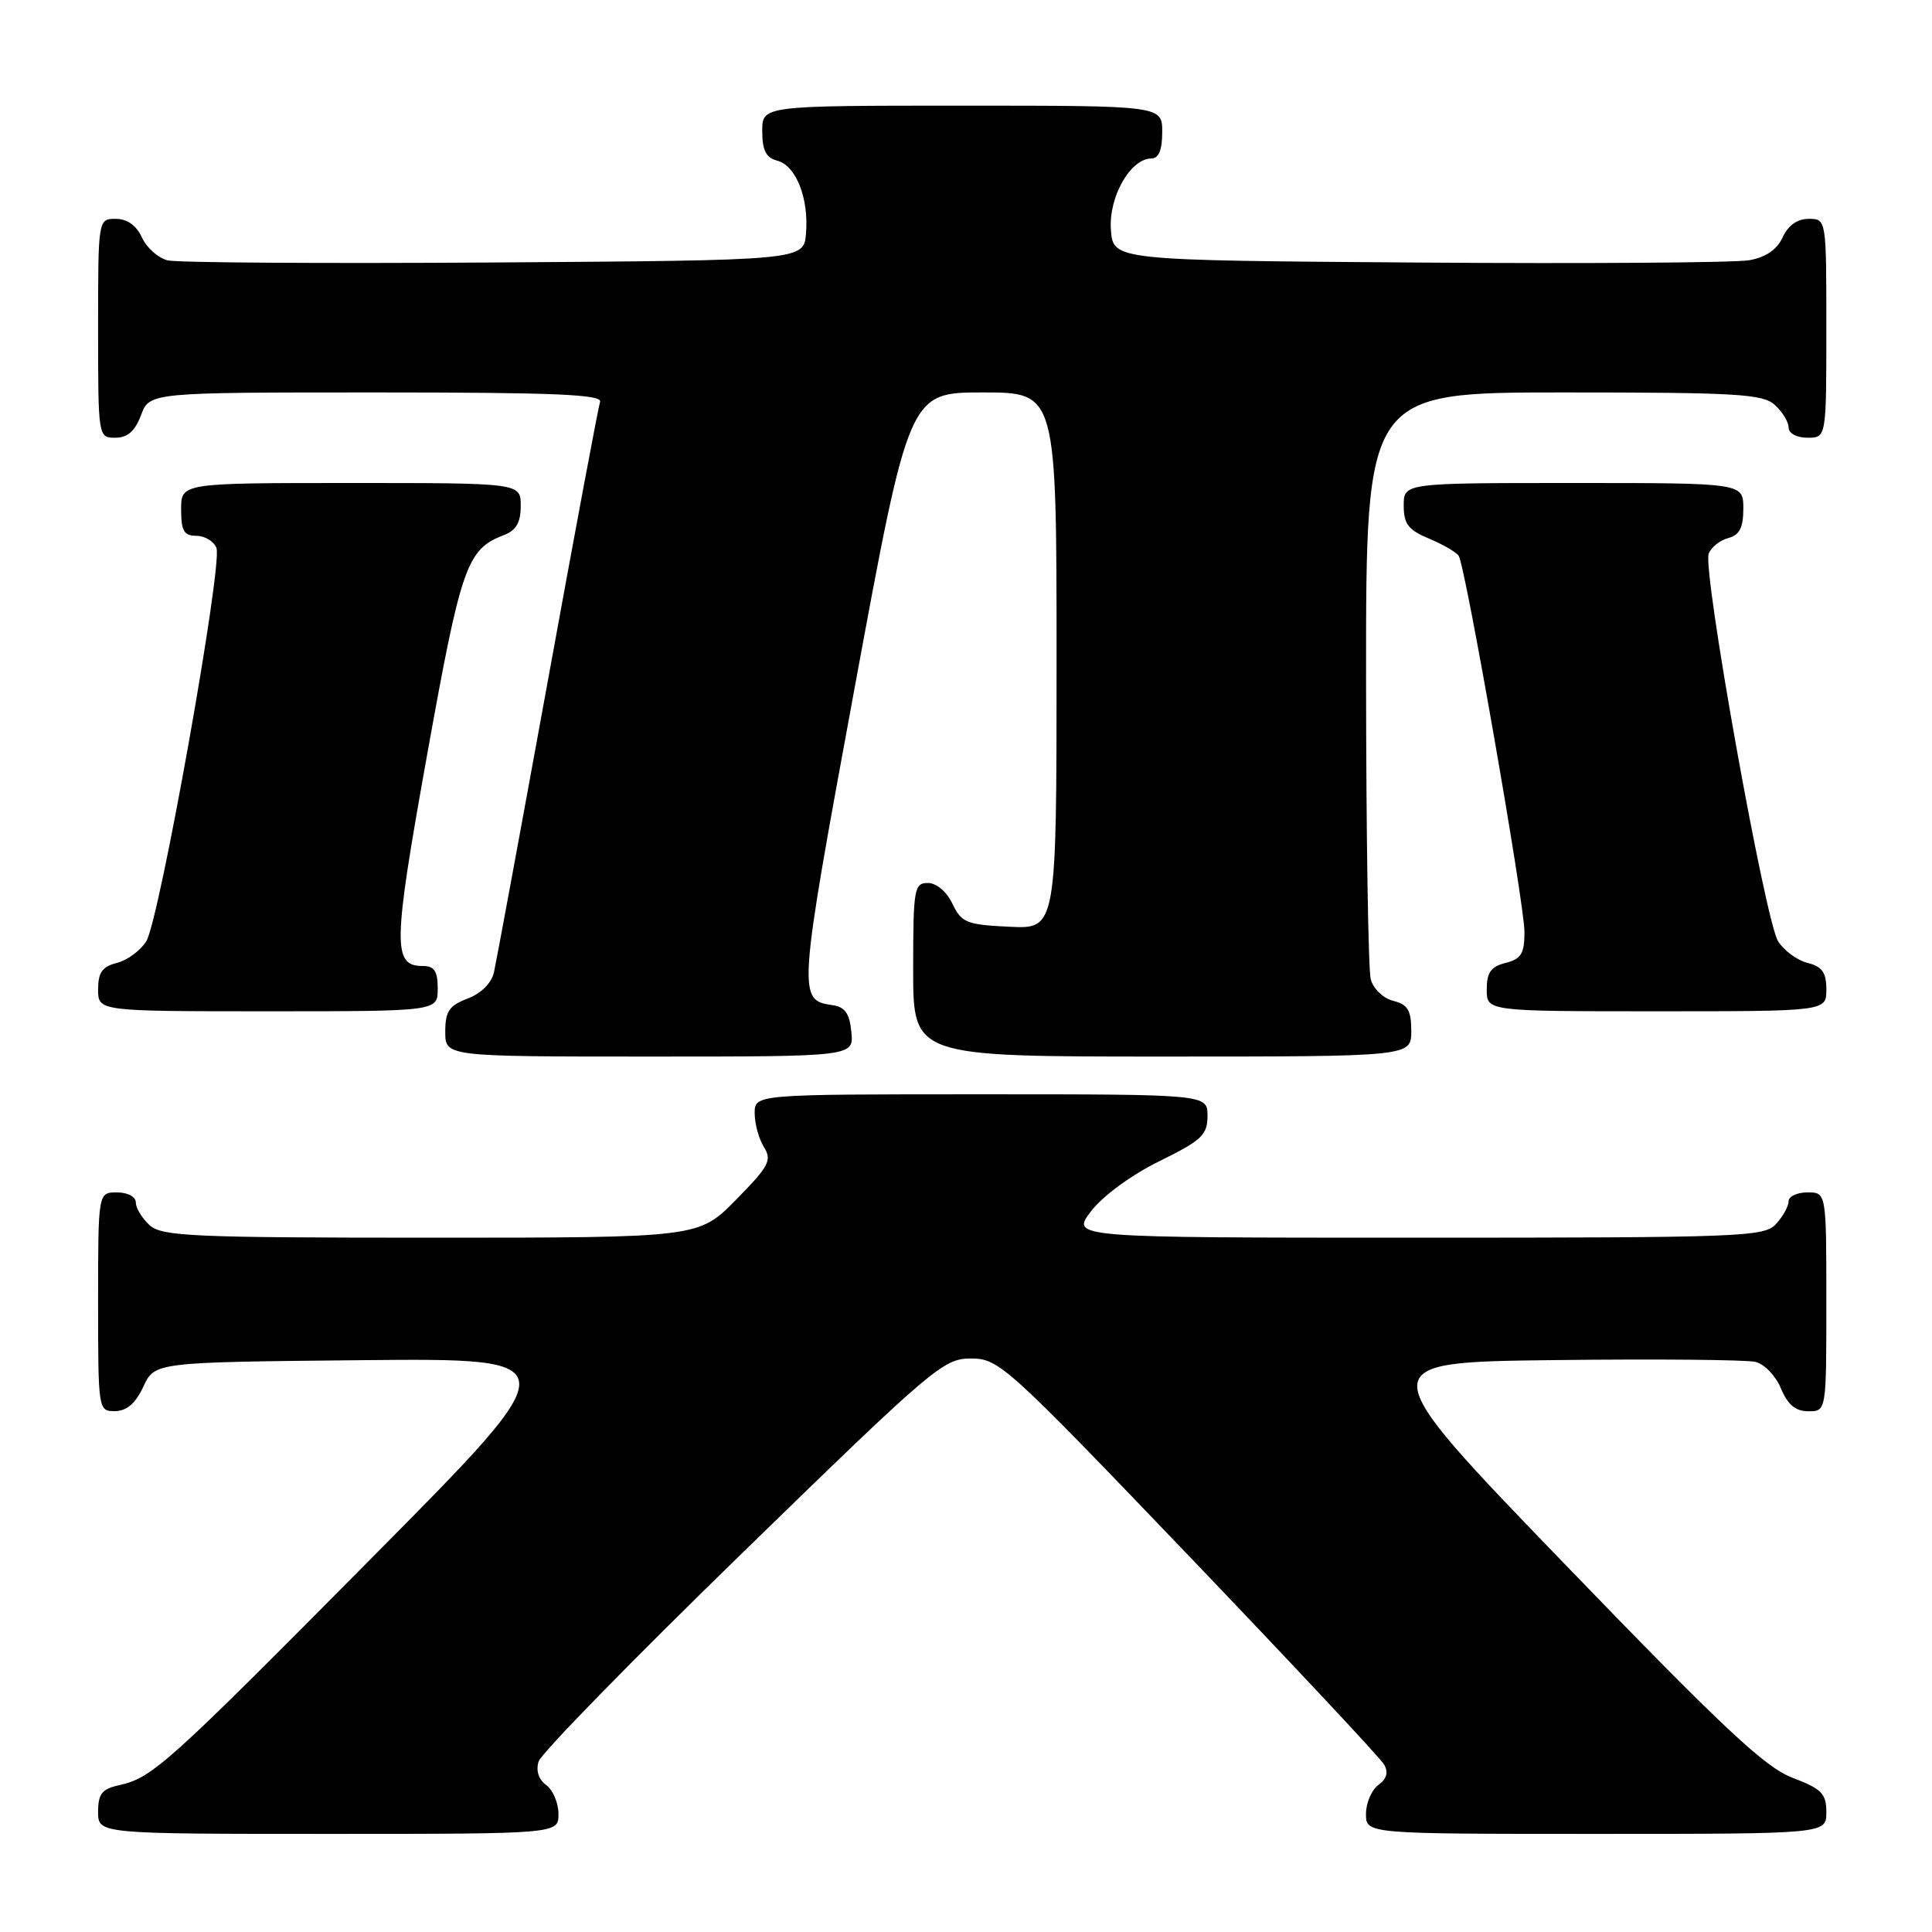 <?xml version="1.0" encoding="UTF-8" standalone="no"?>
<!DOCTYPE svg PUBLIC "-//W3C//DTD SVG 1.1//EN" "http://www.w3.org/Graphics/SVG/1.1/DTD/svg11.dtd" >
<svg xmlns="http://www.w3.org/2000/svg" xmlns:xlink="http://www.w3.org/1999/xlink" version="1.1" viewBox="0 0 256 256">
 <g >
 <path fill="currentColor"
d=" M 74.00 240.36 C 74.00 238.91 73.27 237.19 72.38 236.53 C 71.36 235.79 70.99 234.62 71.37 233.40 C 71.71 232.32 83.88 219.87 98.42 205.72 C 123.67 181.14 125.01 180.00 128.67 180.01 C 132.37 180.02 133.34 180.90 157.50 206.13 C 171.25 220.50 182.90 232.94 183.39 233.79 C 184.00 234.84 183.76 235.70 182.64 236.52 C 181.74 237.18 181.00 238.91 181.00 240.36 C 181.00 243.00 181.00 243.00 211.50 243.00 C 242.00 243.00 242.00 243.00 242.00 240.14 C 242.00 237.66 241.39 237.04 237.51 235.56 C 233.84 234.16 228.29 228.95 207.26 207.17 C 181.51 180.50 181.51 180.50 206.01 180.22 C 219.48 180.06 231.46 180.17 232.62 180.46 C 233.79 180.74 235.31 182.33 235.99 183.99 C 236.89 186.14 237.92 187.00 239.62 187.00 C 242.00 187.00 242.00 187.00 242.00 172.50 C 242.00 158.00 242.00 158.00 239.50 158.00 C 238.12 158.00 237.00 158.53 237.00 159.17 C 237.00 159.82 236.26 161.17 235.35 162.17 C 233.79 163.89 230.99 164.00 187.79 164.00 C 141.90 164.00 141.90 164.00 144.56 160.51 C 146.12 158.47 149.89 155.70 153.61 153.87 C 159.24 151.10 160.00 150.39 160.00 147.86 C 160.00 145.00 160.00 145.00 130.00 145.00 C 100.00 145.00 100.00 145.00 100.00 147.51 C 100.00 148.90 100.55 150.91 101.23 152.00 C 102.32 153.74 101.89 154.54 97.52 158.98 C 92.58 164.00 92.58 164.00 57.12 164.00 C 25.52 164.00 21.46 163.82 19.83 162.35 C 18.82 161.43 18.00 160.08 18.00 159.35 C 18.00 158.58 16.93 158.00 15.50 158.00 C 13.00 158.00 13.00 158.00 13.00 172.50 C 13.00 186.88 13.02 187.00 15.25 186.98 C 16.80 186.96 17.97 185.95 19.00 183.73 C 20.50 180.50 20.50 180.50 47.99 180.23 C 75.48 179.97 75.48 179.97 49.49 206.20 C 22.08 233.87 20.18 235.58 15.77 236.55 C 13.51 237.05 13.00 237.70 13.00 240.08 C 13.00 243.00 13.00 243.00 43.50 243.00 C 74.00 243.00 74.00 243.00 74.00 240.36 Z  M 112.81 136.75 C 112.58 134.30 111.97 133.42 110.32 133.19 C 105.67 132.53 105.71 132.00 113.24 91.16 C 120.46 52.00 120.46 52.00 130.23 52.00 C 140.00 52.00 140.00 52.00 140.00 87.55 C 140.00 123.10 140.00 123.10 133.76 122.80 C 128.07 122.53 127.40 122.26 126.20 119.75 C 125.44 118.14 124.08 117.00 122.95 117.00 C 121.13 117.00 121.00 117.77 121.00 128.50 C 121.00 140.00 121.00 140.00 154.00 140.00 C 187.00 140.00 187.00 140.00 187.00 136.61 C 187.00 133.87 186.54 133.10 184.62 132.62 C 183.29 132.29 181.97 131.02 181.63 129.76 C 181.30 128.52 181.02 110.51 181.01 89.75 C 181.00 52.00 181.00 52.00 207.17 52.00 C 230.12 52.00 233.57 52.20 235.17 53.65 C 236.18 54.57 237.00 55.92 237.00 56.65 C 237.00 57.42 238.07 58.00 239.50 58.00 C 242.00 58.00 242.00 58.00 242.00 43.50 C 242.00 29.00 242.00 29.00 239.66 29.00 C 238.15 29.00 236.93 29.87 236.21 31.45 C 235.47 33.07 233.98 34.09 231.80 34.48 C 229.98 34.81 210.28 34.95 188.00 34.79 C 147.50 34.50 147.50 34.50 147.20 30.45 C 146.88 26.11 149.79 21.00 152.57 21.00 C 153.54 21.00 154.00 19.87 154.00 17.50 C 154.00 14.00 154.00 14.00 127.50 14.00 C 101.00 14.00 101.00 14.00 101.00 17.38 C 101.00 19.92 101.50 20.90 102.99 21.29 C 105.48 21.94 107.19 26.28 106.80 30.94 C 106.50 34.50 106.50 34.50 65.50 34.78 C 42.95 34.93 23.47 34.81 22.22 34.50 C 20.96 34.19 19.43 32.83 18.81 31.47 C 18.07 29.87 16.86 29.00 15.34 29.00 C 13.00 29.00 13.00 29.00 13.00 43.50 C 13.00 57.93 13.01 58.00 15.28 58.00 C 16.90 58.00 17.89 57.13 18.69 55.00 C 19.83 52.00 19.83 52.00 49.88 52.00 C 73.49 52.00 79.85 52.27 79.51 53.25 C 79.28 53.94 76.14 70.70 72.54 90.50 C 68.93 110.30 65.74 127.56 65.45 128.85 C 65.12 130.27 63.74 131.65 61.95 132.32 C 59.51 133.25 59.00 134.00 59.00 136.72 C 59.00 140.00 59.00 140.00 86.06 140.00 C 113.13 140.00 113.13 140.00 112.81 136.75 Z  M 58.00 131.00 C 58.00 128.68 57.55 128.00 56.04 128.00 C 52.00 128.00 52.05 125.34 56.58 100.10 C 61.10 74.94 61.85 72.79 66.75 70.91 C 68.40 70.28 69.00 69.24 69.00 67.02 C 69.00 64.00 69.00 64.00 46.50 64.00 C 24.00 64.00 24.00 64.00 24.00 67.50 C 24.00 70.35 24.38 71.00 26.03 71.00 C 27.15 71.00 28.34 71.73 28.68 72.61 C 29.53 74.83 21.12 121.96 19.38 124.73 C 18.61 125.96 16.86 127.25 15.49 127.59 C 13.55 128.08 13.00 128.86 13.00 131.11 C 13.00 134.00 13.00 134.00 35.50 134.00 C 58.00 134.00 58.00 134.00 58.00 131.00 Z  M 242.00 131.11 C 242.00 128.86 241.45 128.08 239.51 127.59 C 238.14 127.25 236.39 125.96 235.61 124.73 C 233.89 122.02 225.57 75.56 226.41 73.37 C 226.74 72.51 227.91 71.58 229.01 71.29 C 230.50 70.90 231.00 69.92 231.00 67.38 C 231.00 64.00 231.00 64.00 208.50 64.00 C 186.00 64.00 186.00 64.00 186.00 66.99 C 186.00 69.43 186.61 70.23 189.38 71.38 C 191.24 72.16 193.00 73.19 193.29 73.66 C 194.20 75.13 202.00 119.77 202.00 123.48 C 202.00 126.36 201.57 127.07 199.50 127.59 C 197.55 128.08 197.00 128.86 197.00 131.11 C 197.00 134.00 197.00 134.00 219.50 134.00 C 242.00 134.00 242.00 134.00 242.00 131.11 Z "/>
</g>
</svg>